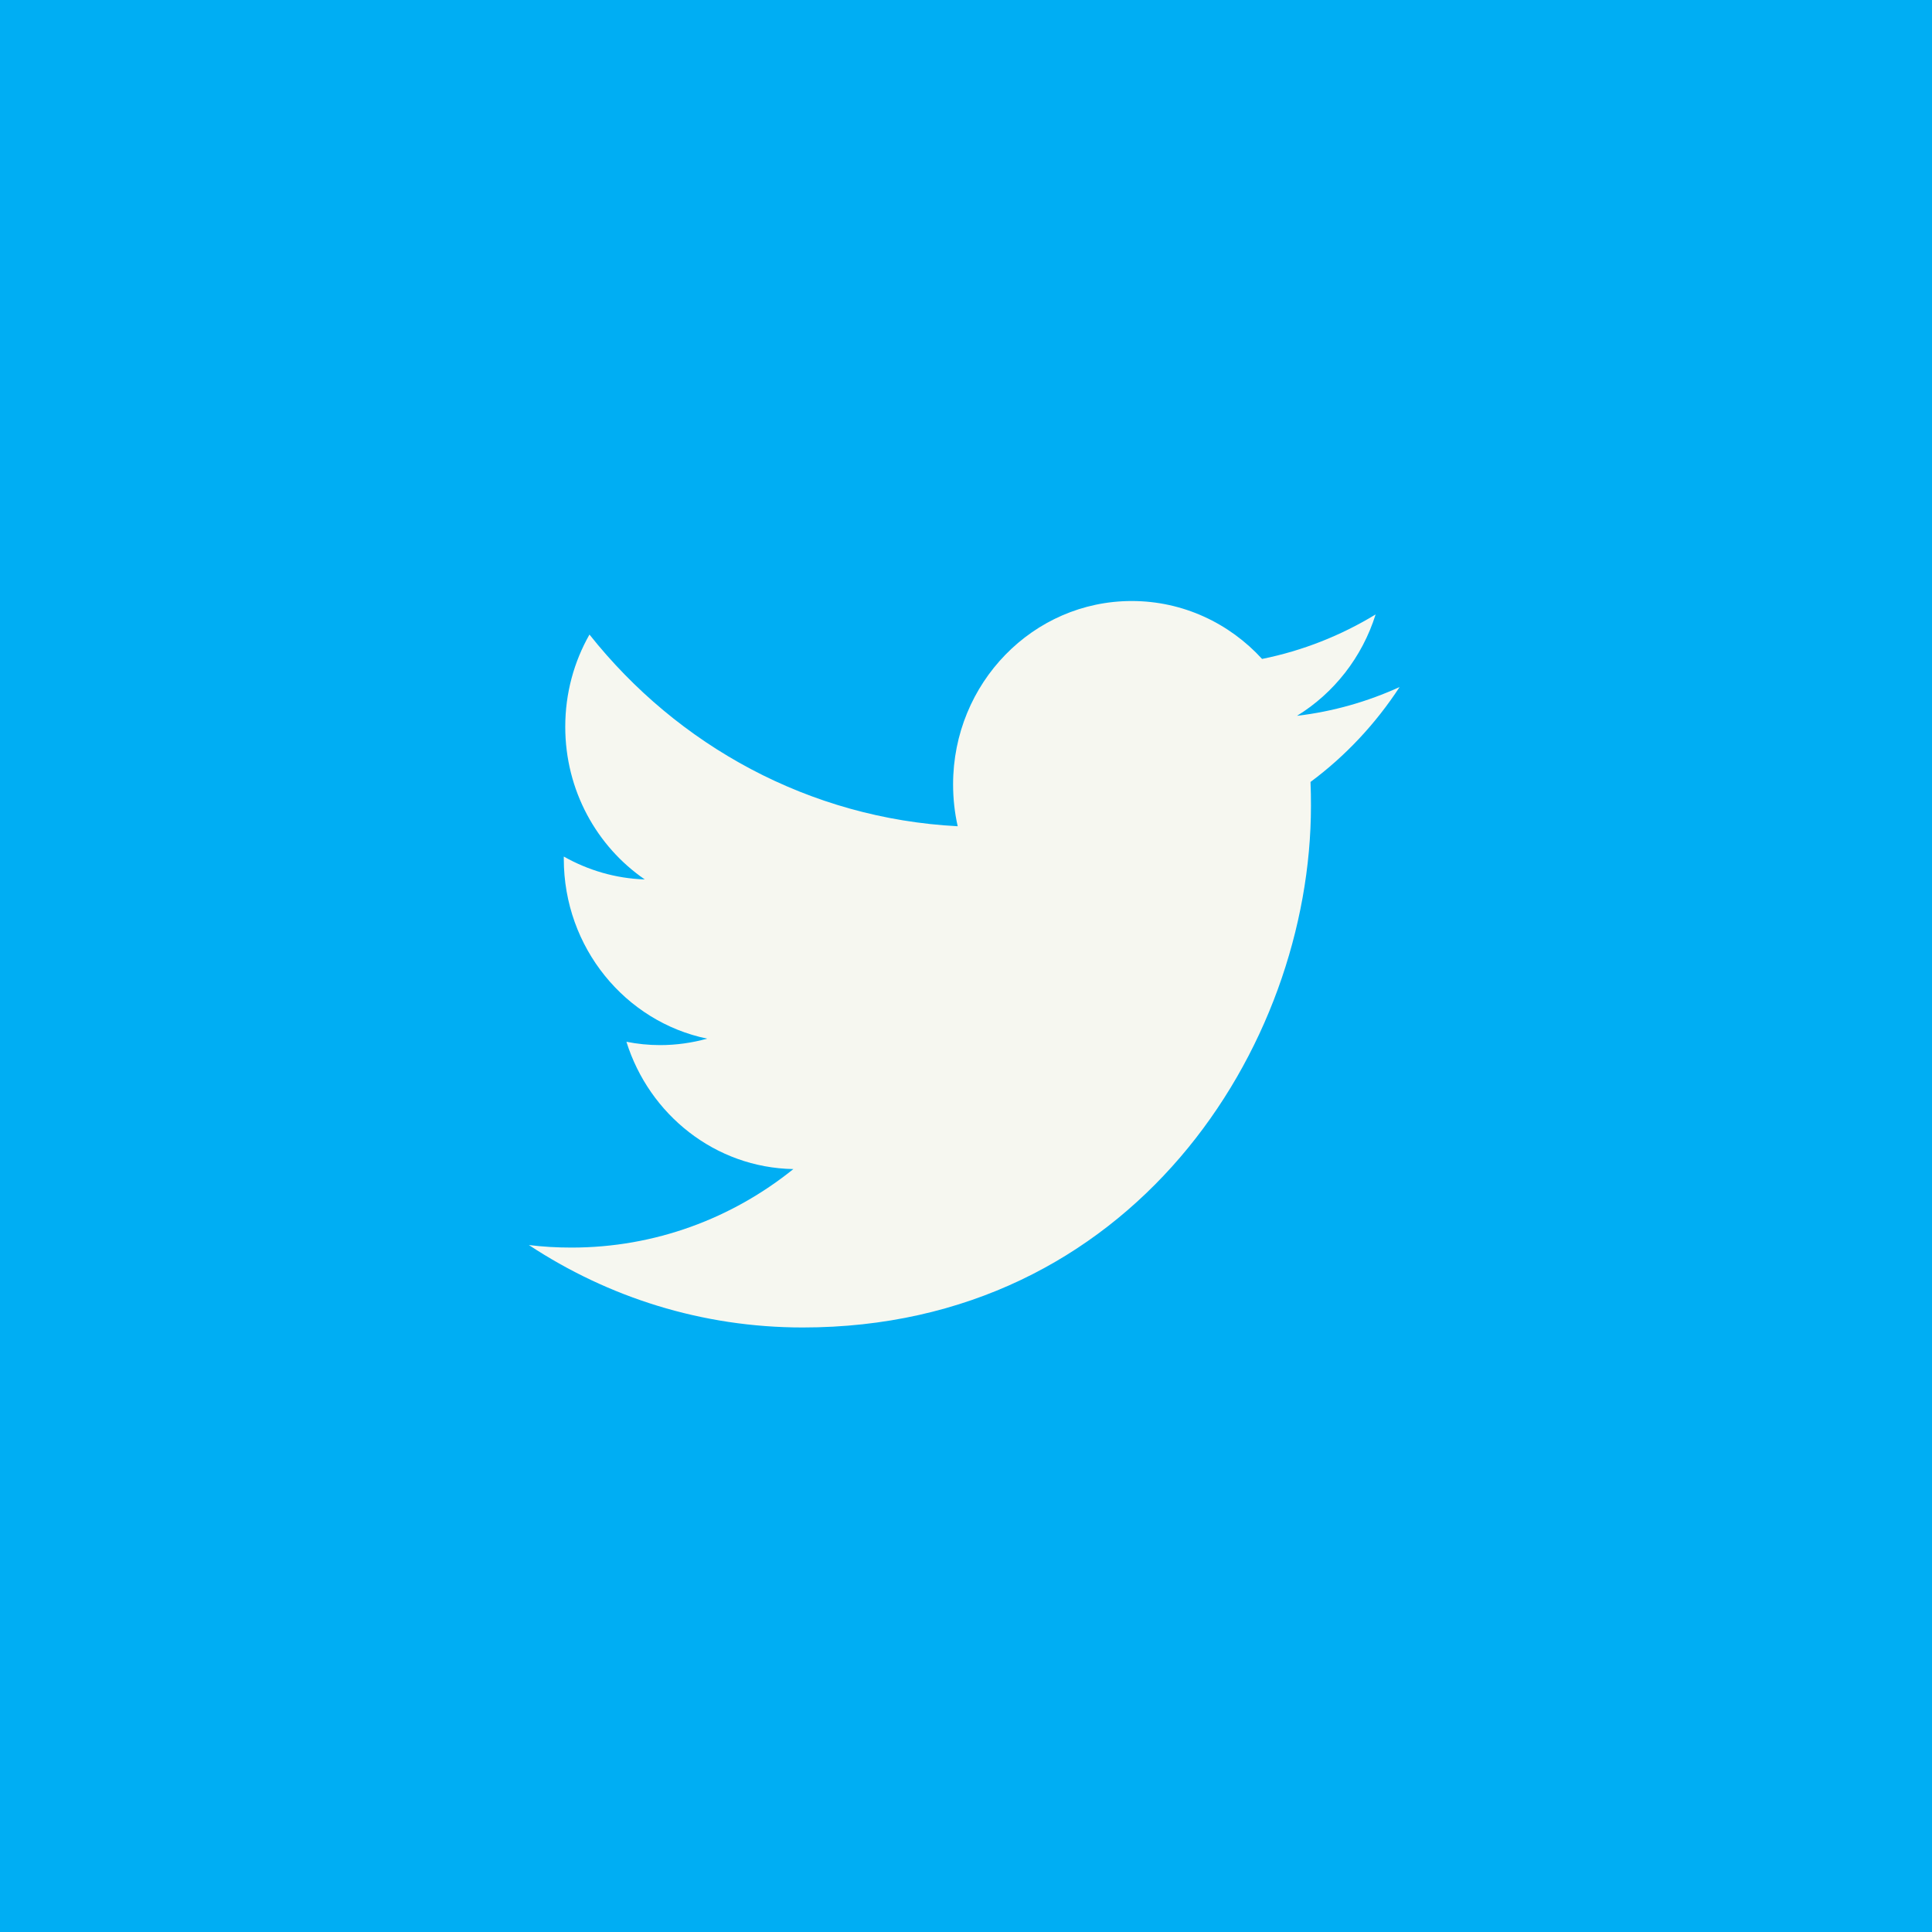 <?xml version="1.0" encoding="UTF-8" standalone="no"?><!DOCTYPE svg PUBLIC "-//W3C//DTD SVG 1.1//EN" "http://www.w3.org/Graphics/SVG/1.1/DTD/svg11.dtd"><svg width="100%" height="100%" viewBox="0 0 203 203" version="1.1" xmlns="http://www.w3.org/2000/svg" xmlns:xlink="http://www.w3.org/1999/xlink" xml:space="preserve" xmlns:serif="http://www.serif.com/" style="fill-rule:evenodd;clip-rule:evenodd;stroke-linejoin:round;stroke-miterlimit:1.414;"><rect id="twitter" x="-0.369" y="-0.369" width="203.369" height="203.369" style="fill:#00aef3;"/><path id="Twitter-Icon" serif:id="Twitter Icon" d="M137.699,82.162c0.035,0.826 0.047,1.655 0.047,2.492c0,25.464 -18.878,54.827 -53.403,54.827c-10.604,0 -20.464,-3.183 -28.773,-8.662c1.468,0.183 2.959,0.267 4.474,0.267c8.794,0 16.89,-3.074 23.317,-8.249c-8.215,-0.144 -15.15,-5.722 -17.541,-13.376c1.148,0.228 2.331,0.351 3.539,0.351c1.704,0 3.361,-0.241 4.947,-0.678c-8.592,-1.774 -15.066,-9.563 -15.066,-18.892c0,-0.1 0,-0.171 0,-0.242c2.532,1.431 5.432,2.306 8.509,2.404c-5.041,-3.463 -8.356,-9.355 -8.356,-16.037c0,-3.535 0.923,-6.839 2.545,-9.693c9.255,11.662 23.092,19.327 38.691,20.142c-0.32,-1.41 -0.485,-2.893 -0.485,-4.398c0,-10.642 8.403,-19.268 18.772,-19.268c5.396,0 10.273,2.344 13.694,6.086c4.284,-0.863 8.297,-2.465 11.93,-4.676c-1.409,4.493 -4.379,8.272 -8.262,10.653c3.8,-0.449 7.422,-1.494 10.783,-3.025c-2.521,3.863 -5.693,7.252 -9.362,9.974Z" style="fill:#f6f7f0;"/></svg>